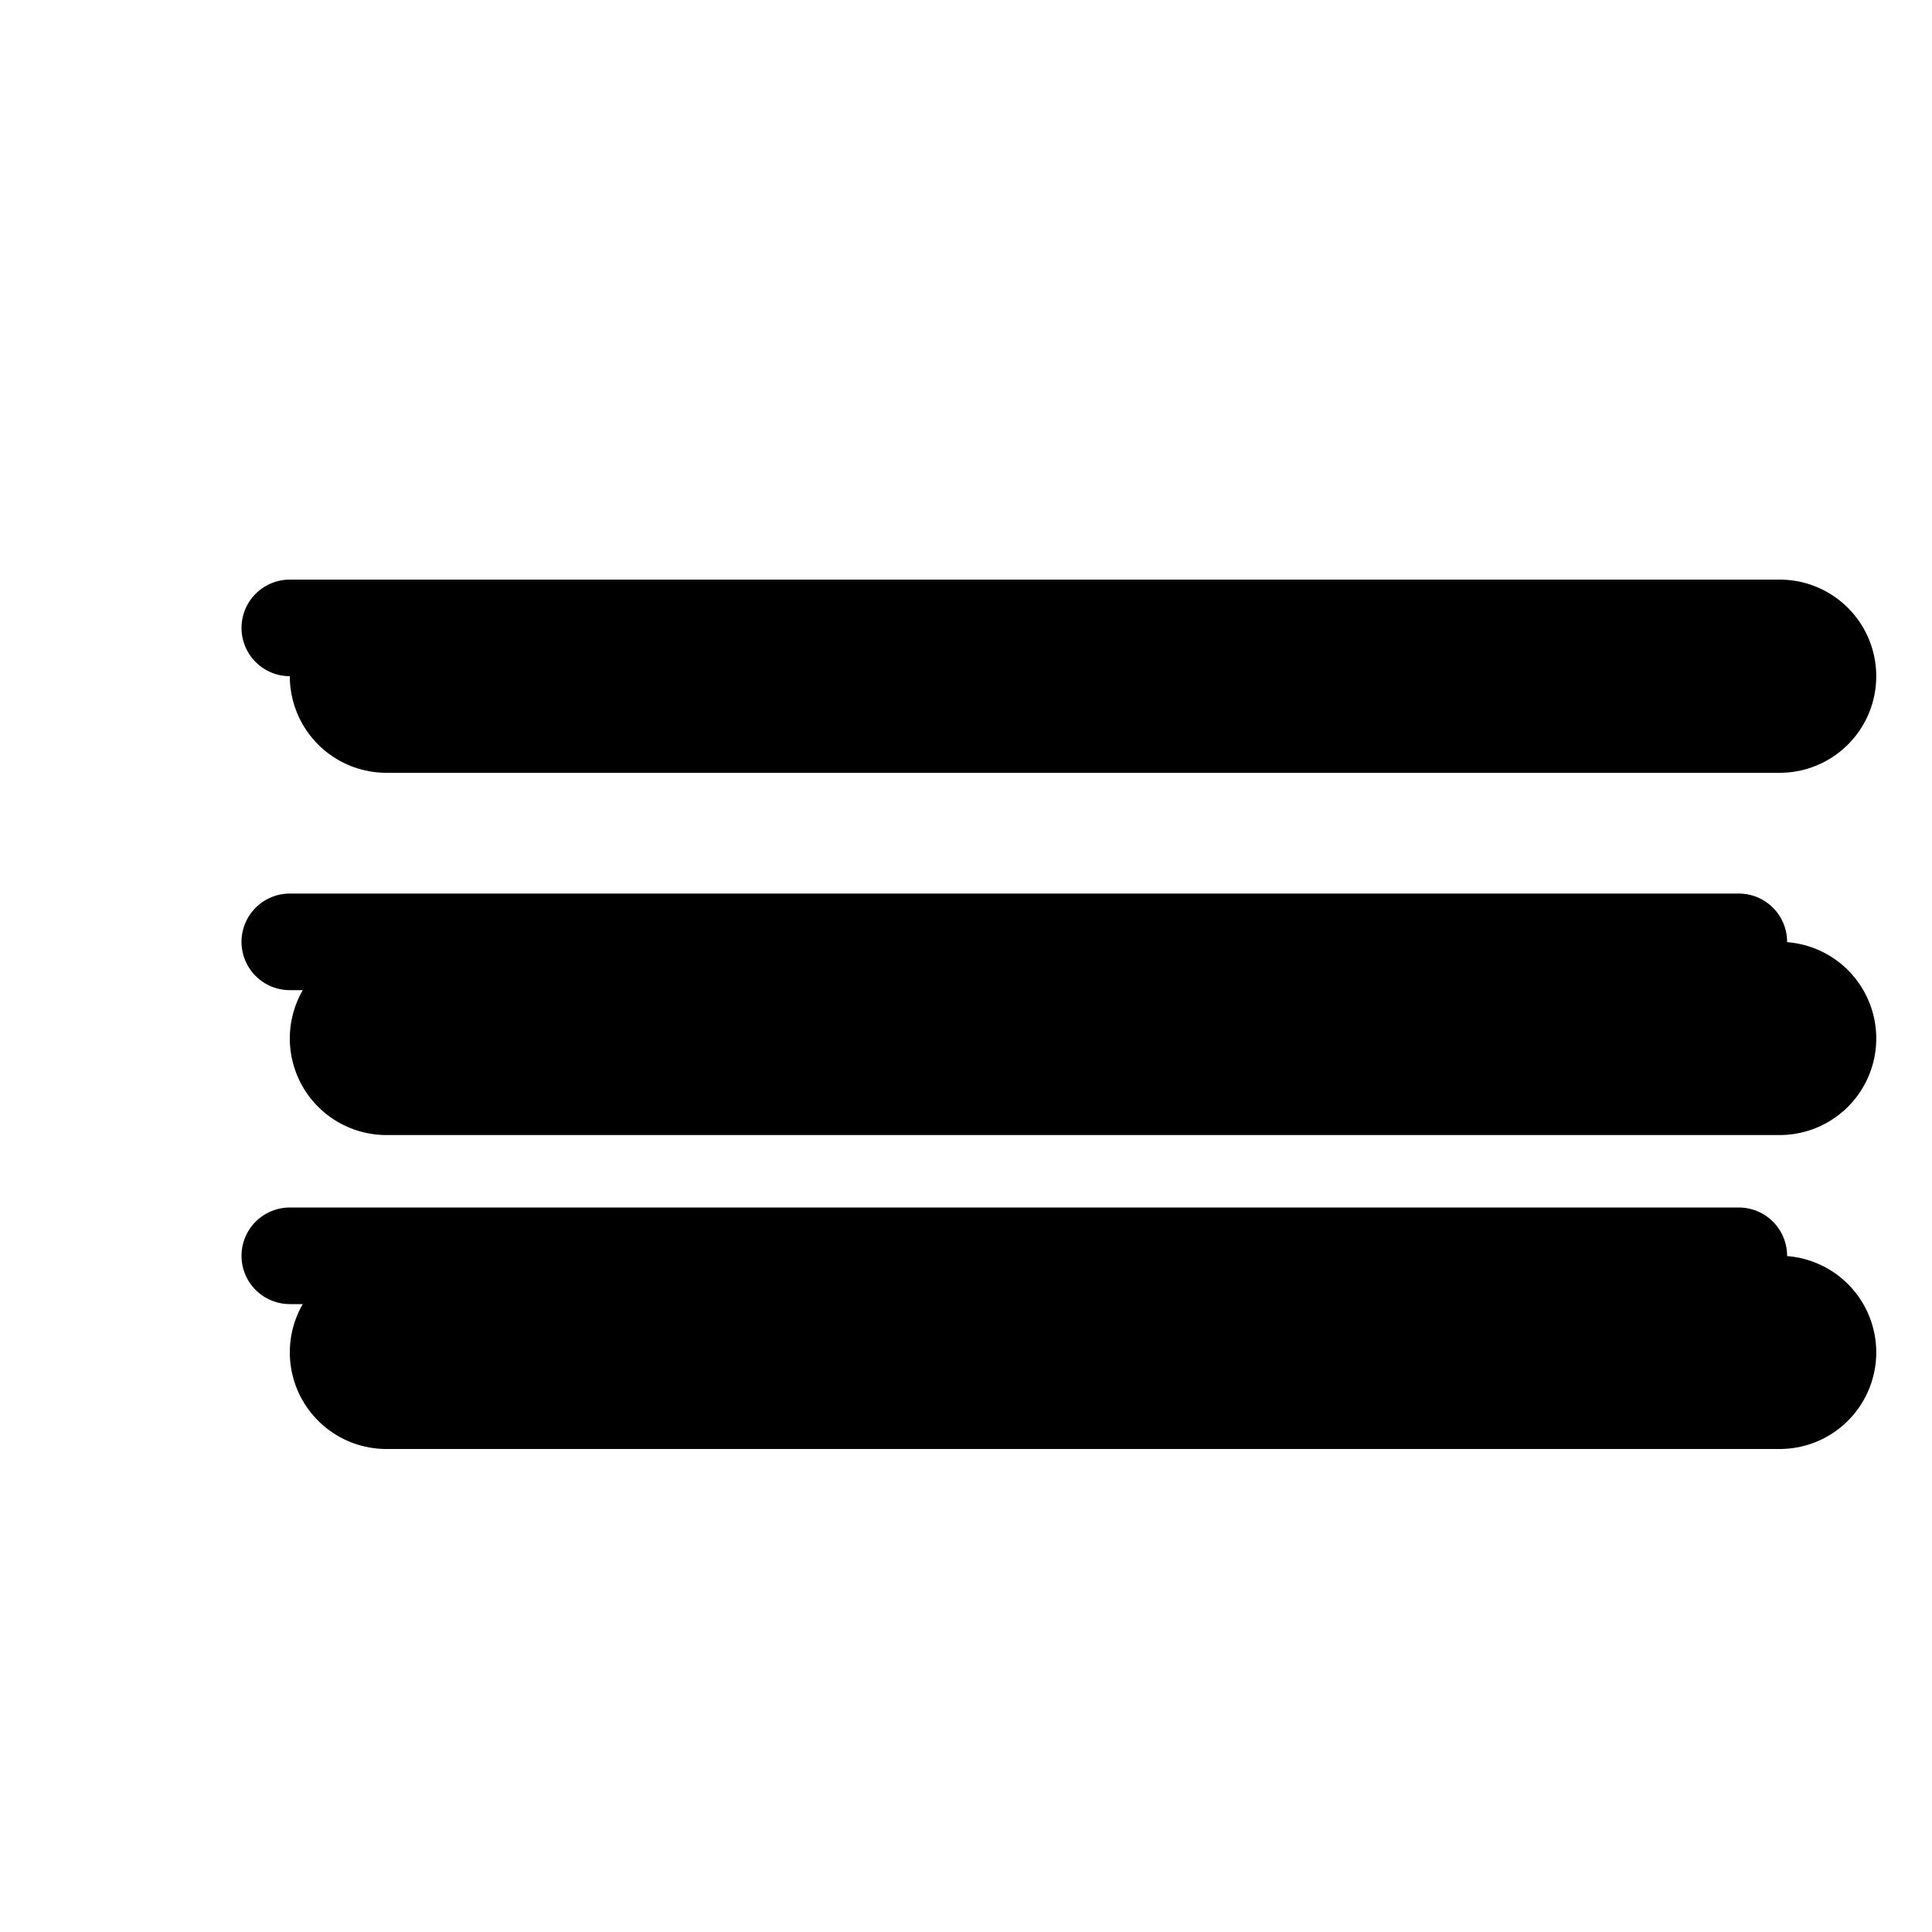 <svg xmlns="http://www.w3.org/2000/svg" style="" viewBox="0 0 20 20"><g fill="none" fill-rule="evenodd" stroke-linecap="round"><path stroke="currentColor" stroke-linejoin="round" stroke-width="2" d="M4 7h14.423M4 10.75h14.423M4 14h14.423"/><path stroke="#000" d="M3 6.5h15M3 9.75h15M3 13h15"/></g></svg>